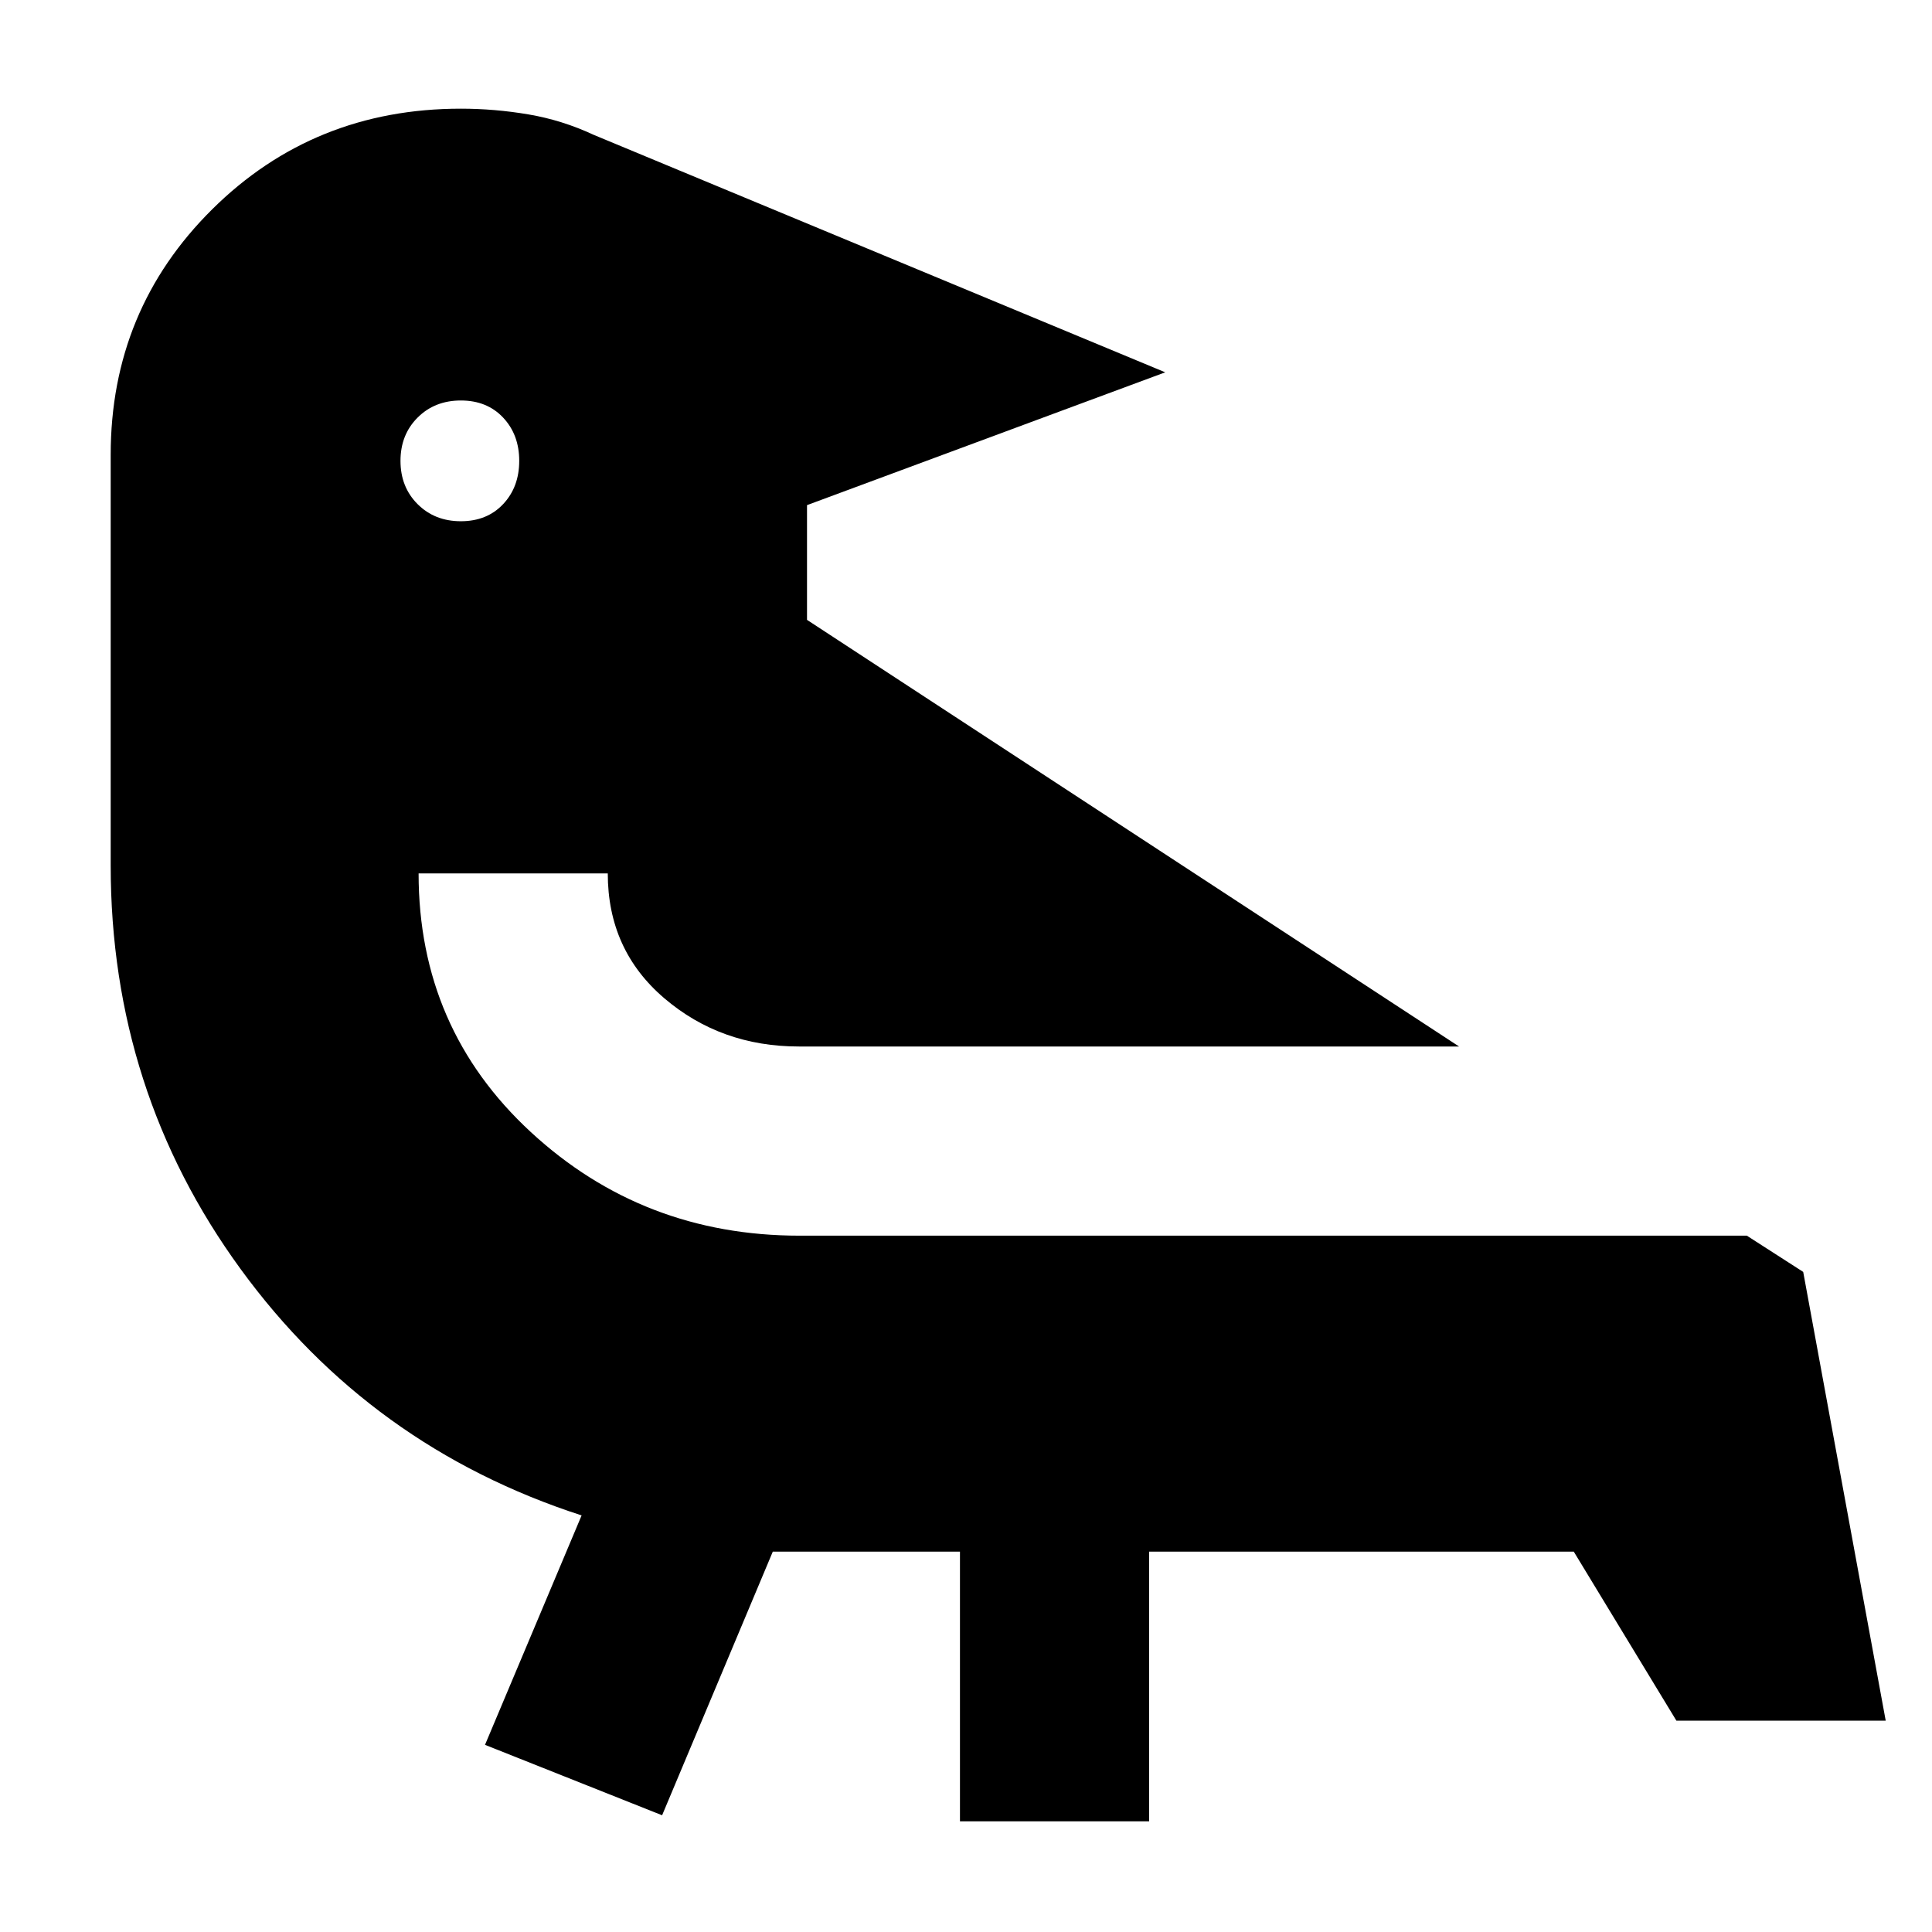 <svg xmlns="http://www.w3.org/2000/svg" width="48" height="48" viewBox="0 -960 960 960"><path d="M384-189 329-58l-88-35 48-114q-105-34-169.5-122.5T55-530v-204q0-72 50.44-122 50.45-50 123.56-50 16.73 0 33.49 2.83Q279.24-900.35 295-893l284 118-178 66v57l324 212H397q-38.81 0-66.91-23.97Q302-487.94 302-526h-94q0 77 55.74 128.5T397.35-346H868l28 18 41 223H833l-51-84H571v134h-94v-134h-93ZM229-761q-13 0-21.5 8.5T199-731q0 13 8.5 21.5T229-701q13 0 21-8.5t8-21.5q0-13-8-21.5t-21-8.5Z"/></svg>